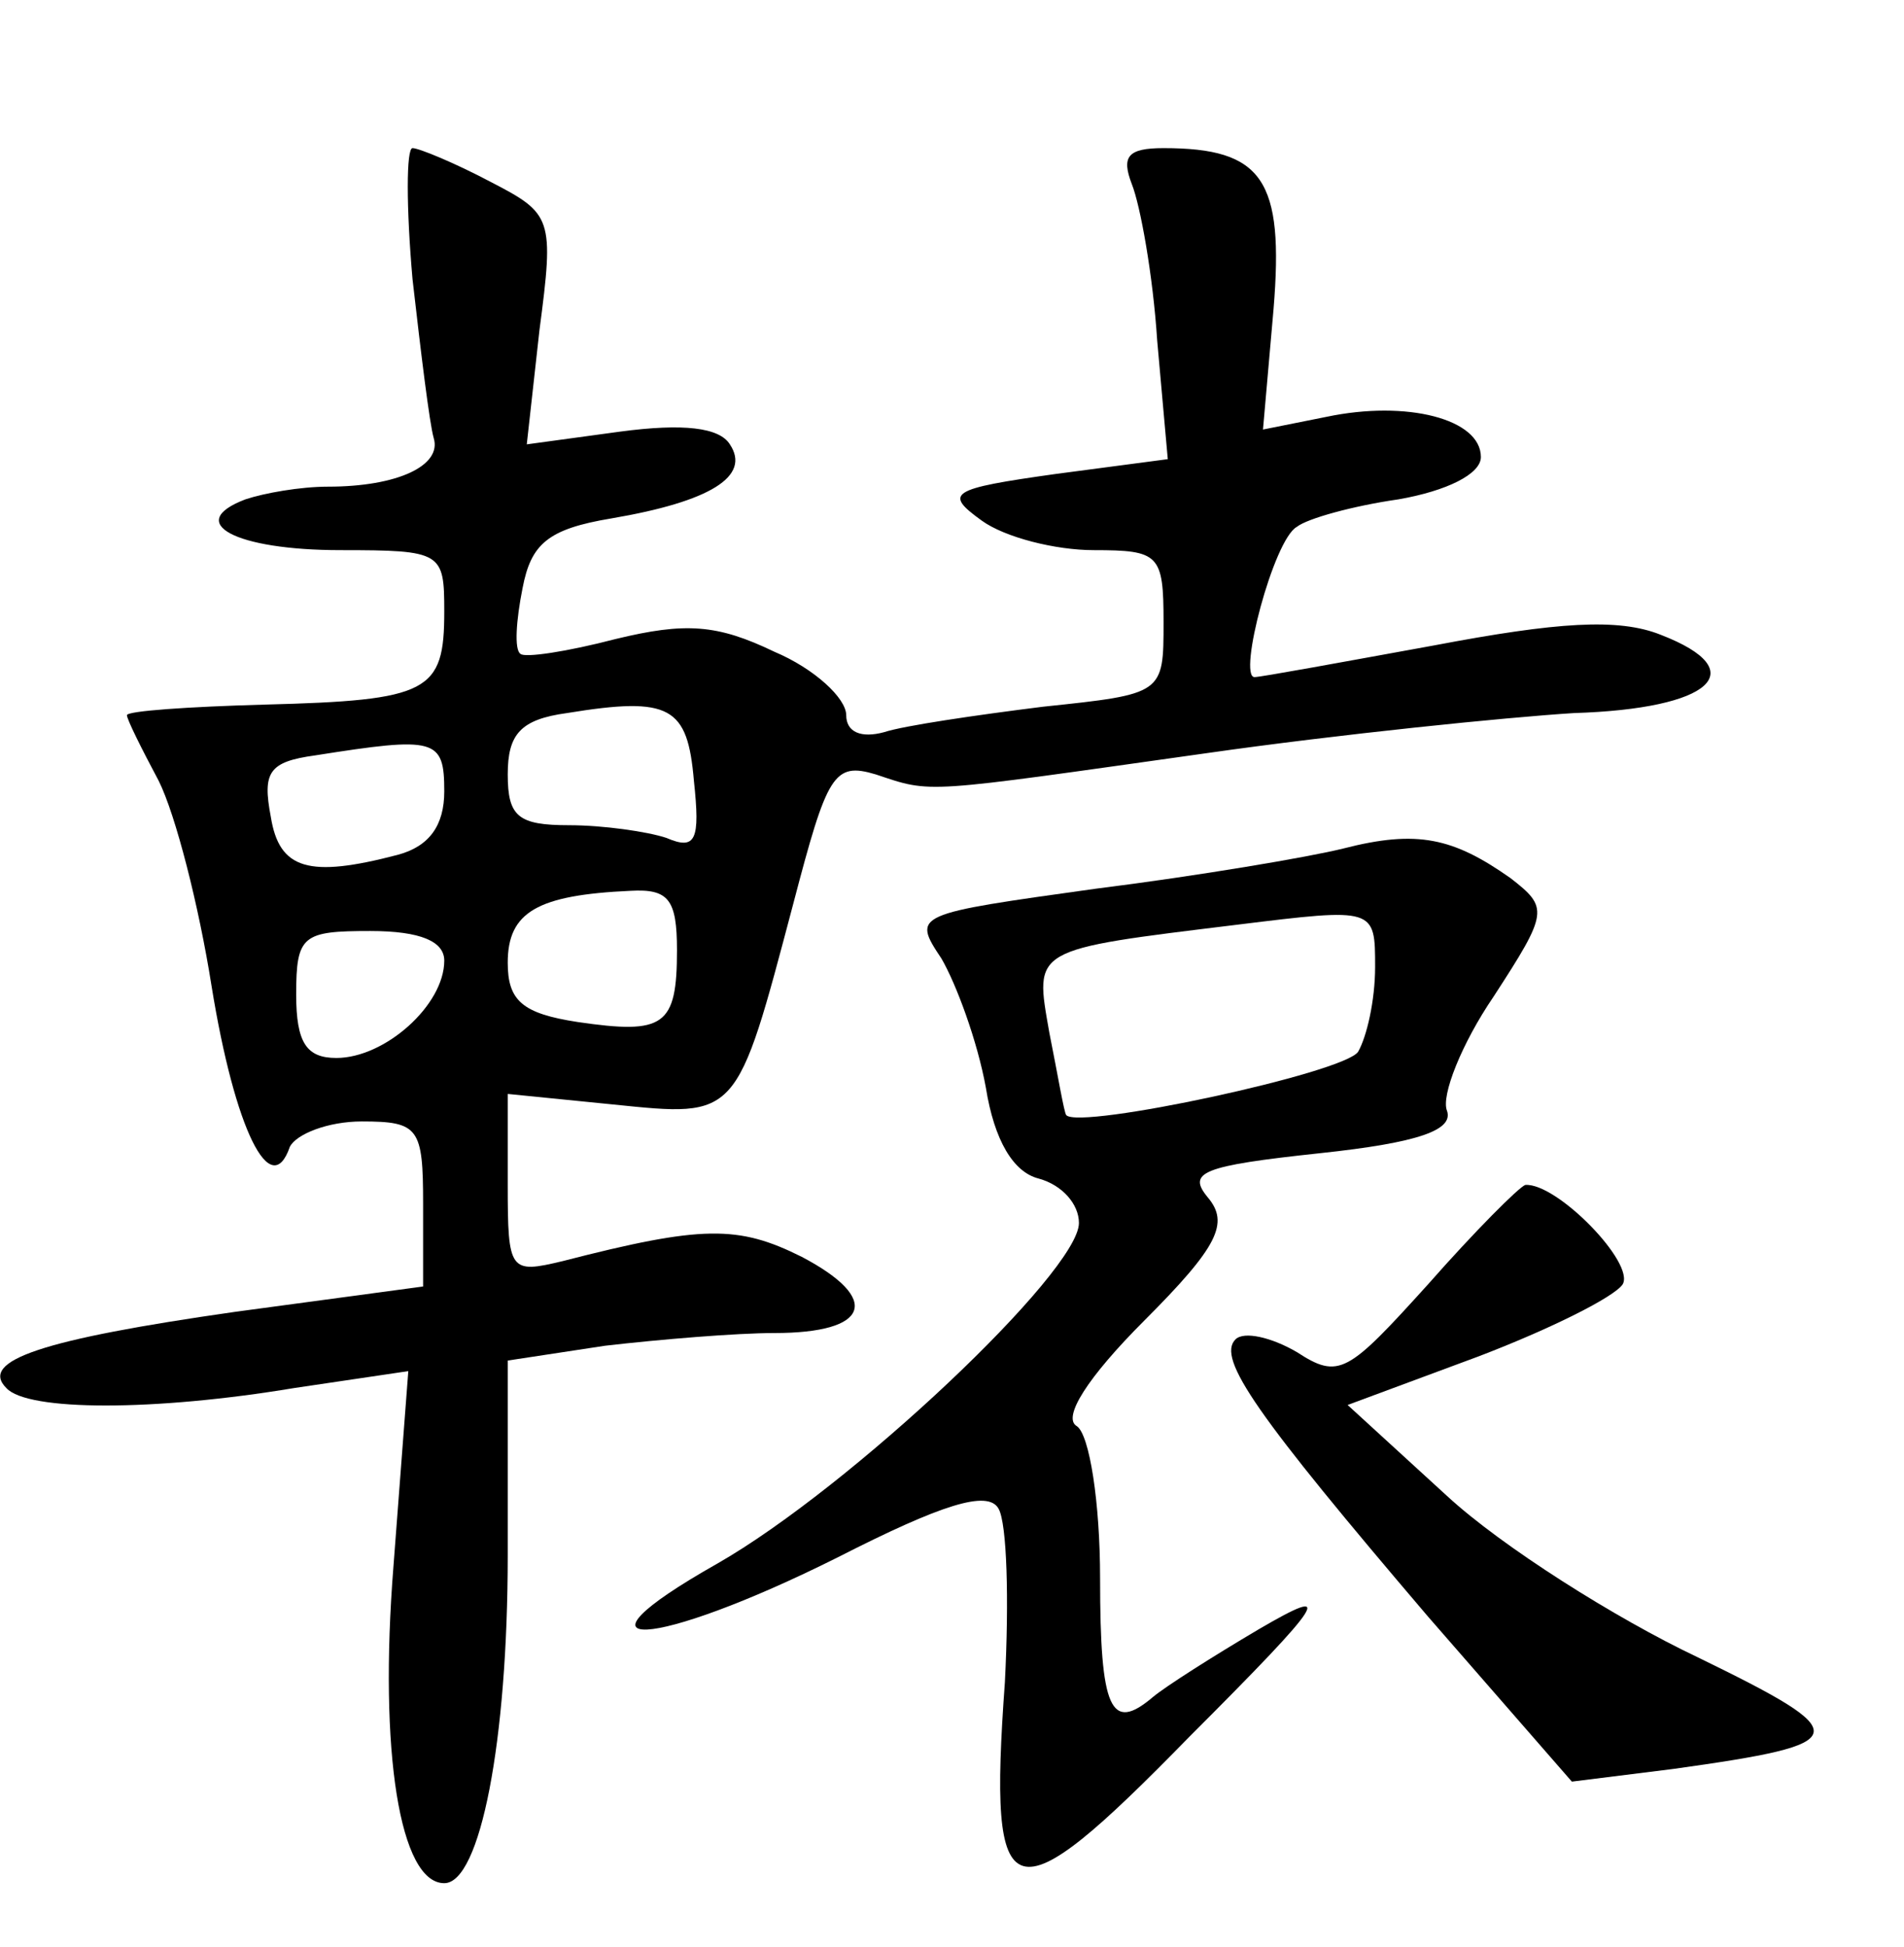 <?xml version="1.0" standalone="no"?>
<!DOCTYPE svg PUBLIC "-//W3C//DTD SVG 20010904//EN"
 "http://www.w3.org/TR/2001/REC-SVG-20010904/DTD/svg10.dtd">
<svg version="1.0" xmlns="http://www.w3.org/2000/svg"
 width="90pt" height="92pt" viewBox="0 0 90 92"
 preserveAspectRatio="xMidYMid meet">
<g transform="translate(0,92) scale(0.1,-0.1)"
fill="#000000" stroke="none">
<path d="M195 788 c4 -35 8 -68 10 -75 4 -13 -17 -23 -50 -23 -13 0 -30 -3
-39 -6 -29 -11 -5 -24 45 -24 48 0 49 -1 49 -29 0 -38 -7 -42 -85 -44 -36 -1
-65 -3 -65 -5 0 -2 7 -16 15 -31 8 -16 19 -59 25 -97 11 -68 28 -102 37 -76 3
6 18 12 34 12 27 0 29 -3 29 -39 l0 -39 -89 -12 c-91 -13 -121 -23 -108 -36
10 -11 70 -11 136 0 l54 8 -7 -92 c-7 -88 3 -150 24 -150 17 0 30 67 30 155
l0 92 46 7 c26 3 62 6 80 6 45 0 51 16 13 36 -30 15 -47 15 -113 -2 -25 -6
-26 -5 -26 36 l0 43 50 -5 c59 -6 58 -7 85 95 16 61 19 67 39 61 27 -9 21 -9
156 10 63 9 142 17 174 19 65 2 85 20 41 37 -20 8 -49 6 -107 -5 -44 -8 -82
-15 -85 -15 -8 0 9 65 20 71 5 4 27 10 48 13 23 4 39 12 39 20 0 18 -35 27
-73 19 l-30 -6 5 57 c5 61 -5 76 -52 76 -17 0 -20 -4 -15 -17 4 -10 10 -43 12
-74 l5 -56 -53 -7 c-50 -7 -53 -9 -35 -22 11 -8 35 -14 53 -14 31 0 33 -2 33
-34 0 -34 0 -34 -57 -40 -32 -4 -66 -9 -75 -12 -11 -3 -18 0 -18 8 0 8 -15 22
-34 30 -27 13 -42 14 -75 6 -23 -6 -43 -9 -45 -7 -3 2 -2 16 1 31 4 21 12 28
42 33 47 8 66 20 56 35 -5 8 -22 10 -52 6 l-44 -6 6 54 c7 53 6 55 -23 70 -17
9 -34 16 -37 16 -3 0 -3 -28 0 -62z m133 -237 c3 -28 1 -33 -13 -27 -9 3 -30
6 -46 6 -24 0 -29 4 -29 24 0 19 6 26 28 29 49 8 57 3 60 -32z m-118 -5 c0
-16 -7 -26 -22 -30 -42 -11 -56 -7 -60 18 -4 21 -1 26 21 29 57 9 61 8 61 -17z
m110 -75 c0 -36 -6 -40 -47 -34 -26 4 -33 10 -33 28 0 24 14 32 58 34 18 1 22
-4 22 -28z m-110 -5 c0 -21 -28 -46 -51 -46 -14 0 -19 7 -19 30 0 28 3 30 35
30 24 0 35 -5 35 -14z"/>
<path d="M635 519 c-16 -4 -69 -13 -117 -19 -86 -12 -87 -12 -73 -33 7 -12 17
-39 21 -61 4 -25 13 -40 25 -43 11 -3 19 -12 19 -21 0 -23 -108 -125 -171
-161 -76 -43 -31 -41 57 3 49 25 71 32 76 23 4 -7 5 -43 3 -82 -8 -110 2 -113
87 -26 66 66 69 72 33 51 -22 -13 -44 -27 -50 -32 -20 -17 -25 -6 -25 56 0 36
-5 68 -11 72 -7 4 5 23 32 50 35 35 40 46 30 58 -10 12 -3 15 53 21 47 5 63
11 60 20 -3 7 7 32 22 54 26 40 26 42 8 56 -27 19 -44 23 -79 14z m15 -56 c0
-16 -4 -33 -8 -40 -6 -10 -132 -37 -138 -30 -1 1 -4 19 -8 39 -7 40 -9 39 89
51 65 8 65 8 65 -20z"/>
<path d="M675 313 c-38 -42 -42 -45 -62 -32 -12 7 -25 10 -29 6 -9 -9 10 -36
91 -131 l68 -78 48 6 c86 12 87 16 11 53 -38 18 -92 52 -118 76 l-47 43 62 23
c34 13 64 28 68 34 6 10 -31 48 -46 47 -3 -1 -24 -22 -46 -47z"/>
</g>
</svg>
